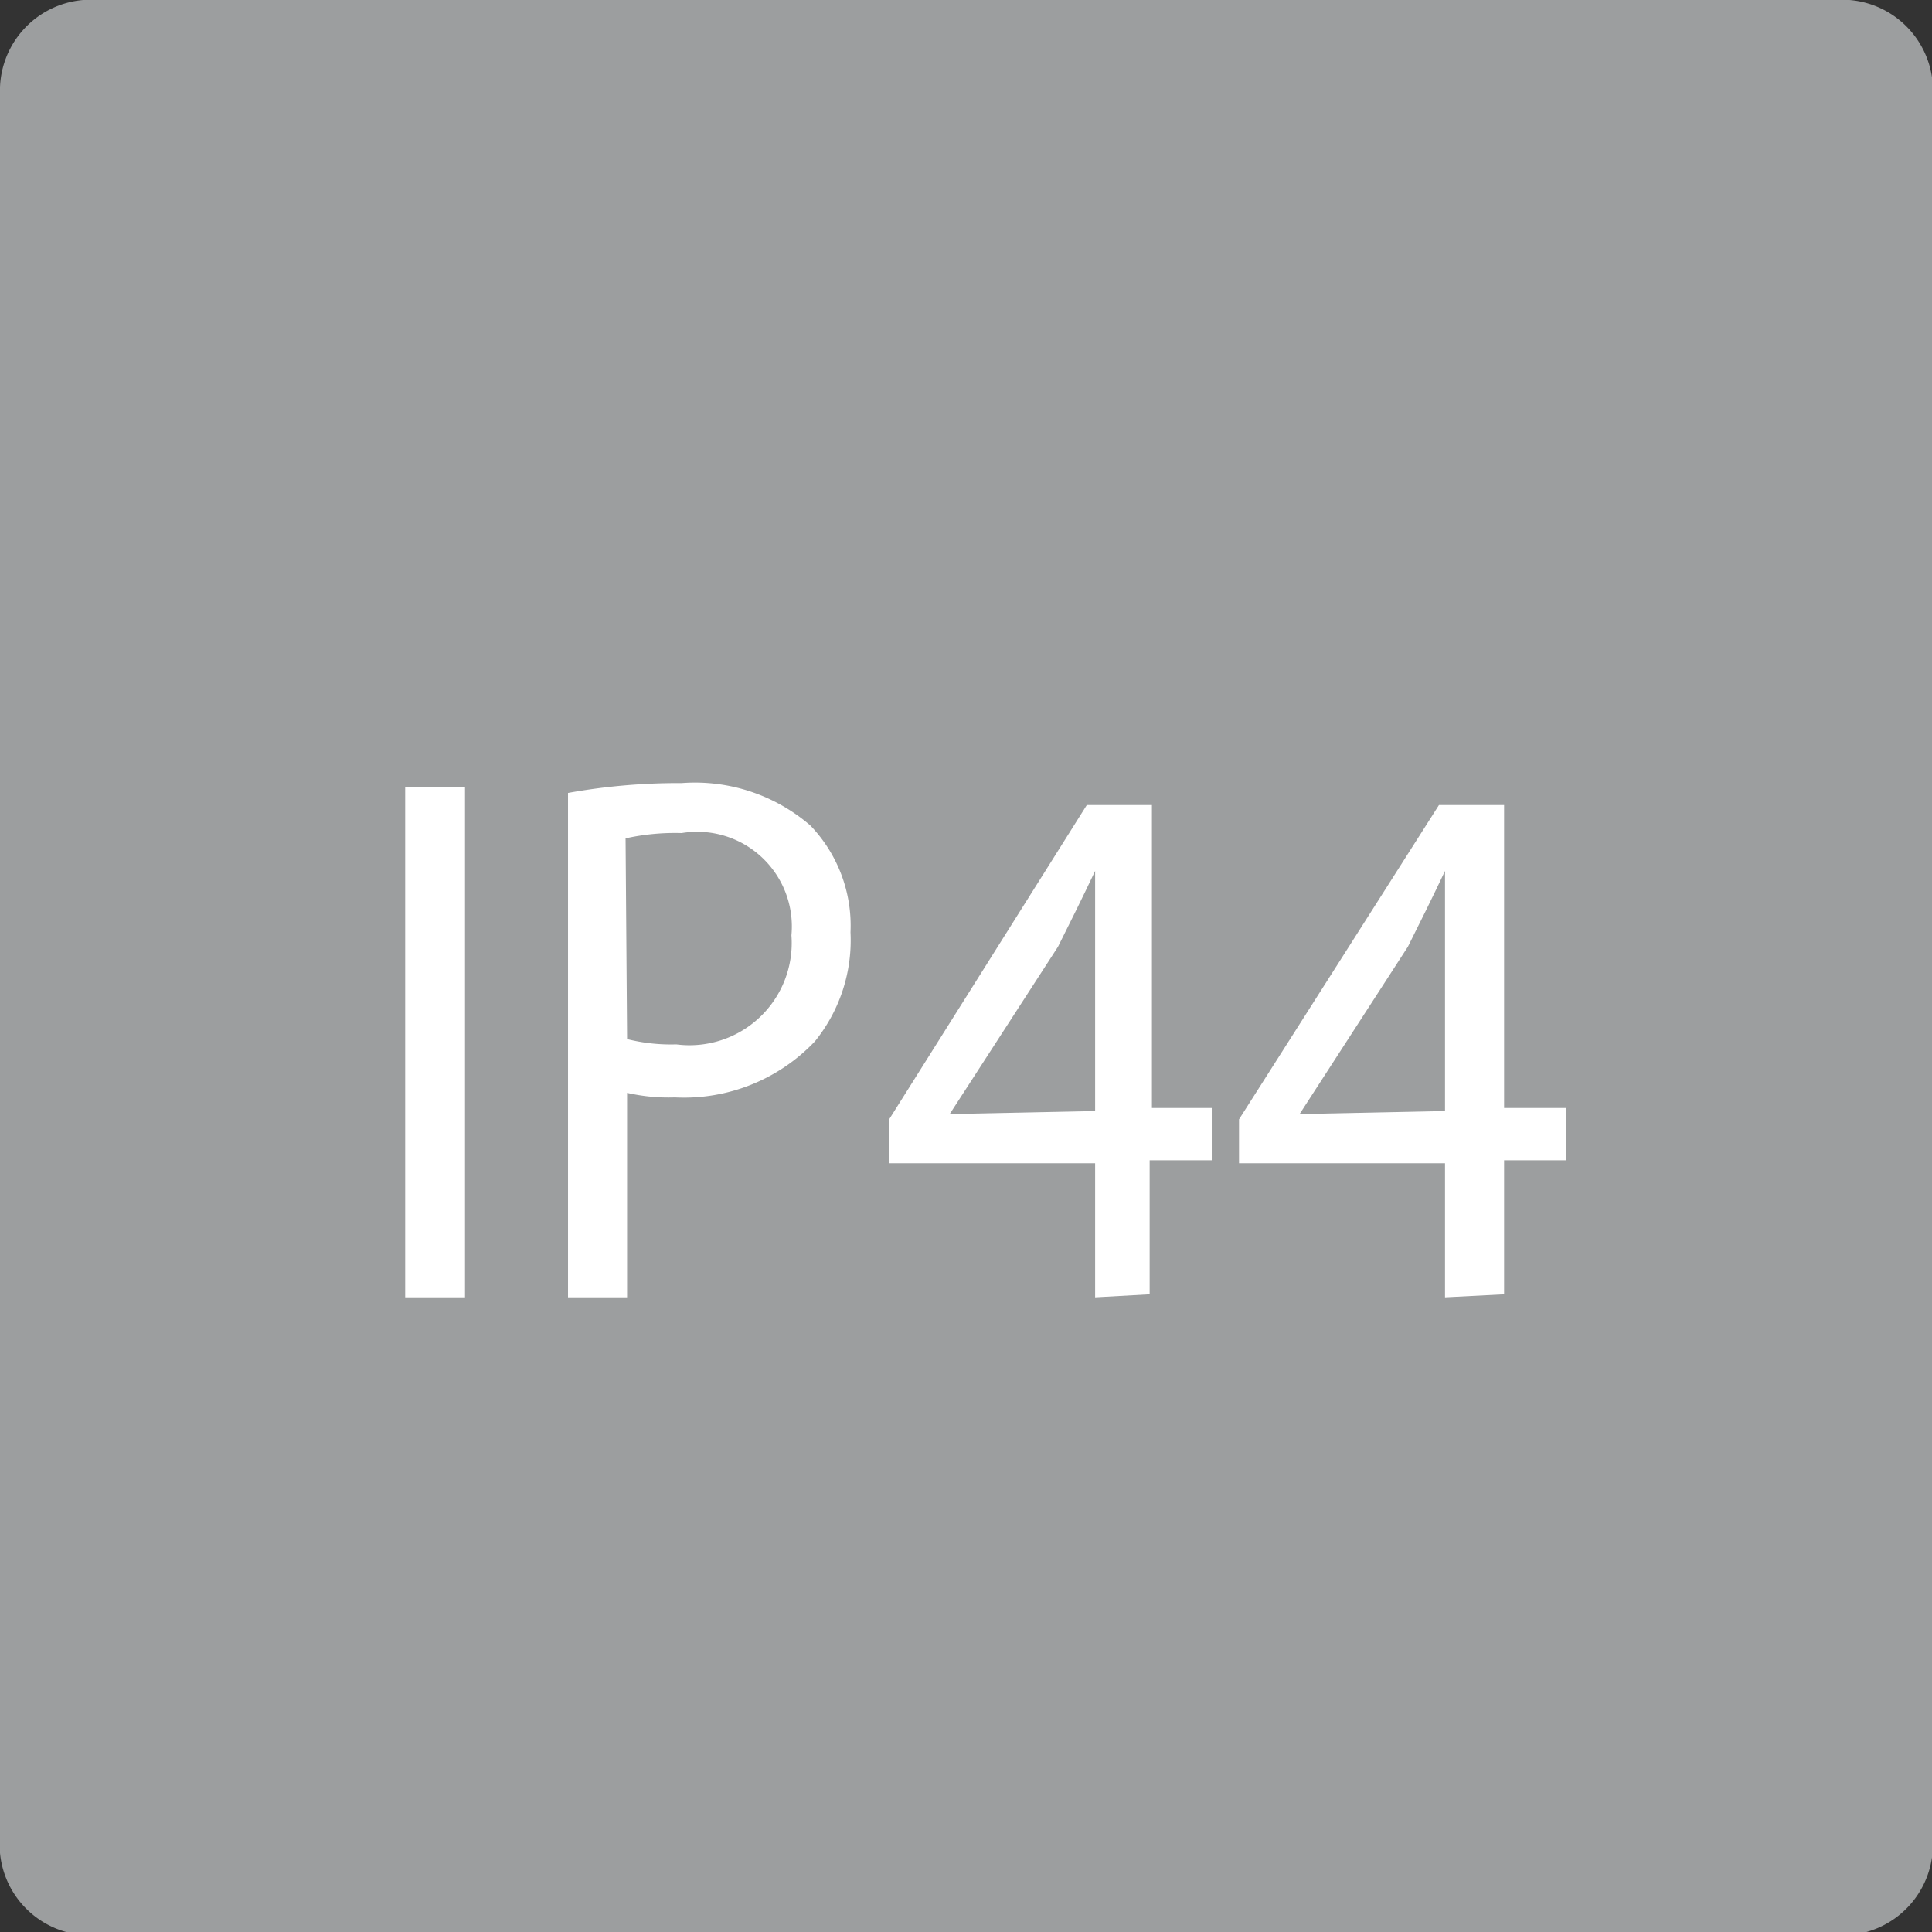 <svg id="Слой_1" data-name="Слой 1" xmlns="http://www.w3.org/2000/svg" xmlns:xlink="http://www.w3.org/1999/xlink" viewBox="0 0 25.51 25.51"><rect x="0" y="0" width="25.51" height="25.51" fill="#333333" stroke="none"/><defs><style>.cls-1{fill:none;}.cls-2{clip-path:url(#clip-path);}.cls-3{fill:#9c9e9f;}.cls-4{fill:#fff;}</style><clipPath id="clip-path"><rect class="cls-1" width="25.51" height="25.51"/></clipPath></defs><title>Artboard 14 copy</title><g class="cls-2"><path class="cls-3" d="M1.1,0H24.42a1.2,1.2,0,0,1,1.1,1.28v23a1.2,1.2,0,0,1-1.1,1.27H1.1A1.2,1.2,0,0,1,0,24.24v-23A1.2,1.2,0,0,1,1.1,0"/></g><path class="cls-4" d="M6.14,10.39v6.74H5.35V10.39Z"/><path class="cls-4" d="M7.5,10.47A8.18,8.18,0,0,1,9,10.34a2.33,2.33,0,0,1,1.7.56,1.91,1.91,0,0,1,.53,1.41,2.12,2.12,0,0,1-.47,1.44,2.38,2.38,0,0,1-1.85.74,2.45,2.45,0,0,1-.63-.06v2.7H7.5Zm.78,3.25a2.39,2.39,0,0,0,.65.07,1.35,1.35,0,0,0,1.52-1.44A1.25,1.25,0,0,0,9,11a3,3,0,0,0-.74.07Z"/><path class="cls-4" d="M14.46,17.13V15.36H11.74v-.58l2.61-4.15h.86v4H16v.69h-.82v1.77Zm0-2.46V12.5q0-.51,0-1h0c-.18.38-.32.66-.49,1l-1.43,2.21v0Z"/><path class="cls-4" d="M19.08,17.13V15.36H16.36v-.58L19,10.63h.86v4h.82v.69h-.82v1.77Zm0-2.46V12.5q0-.51,0-1h0c-.18.38-.32.66-.49,1l-1.43,2.21v0Z"/></svg>